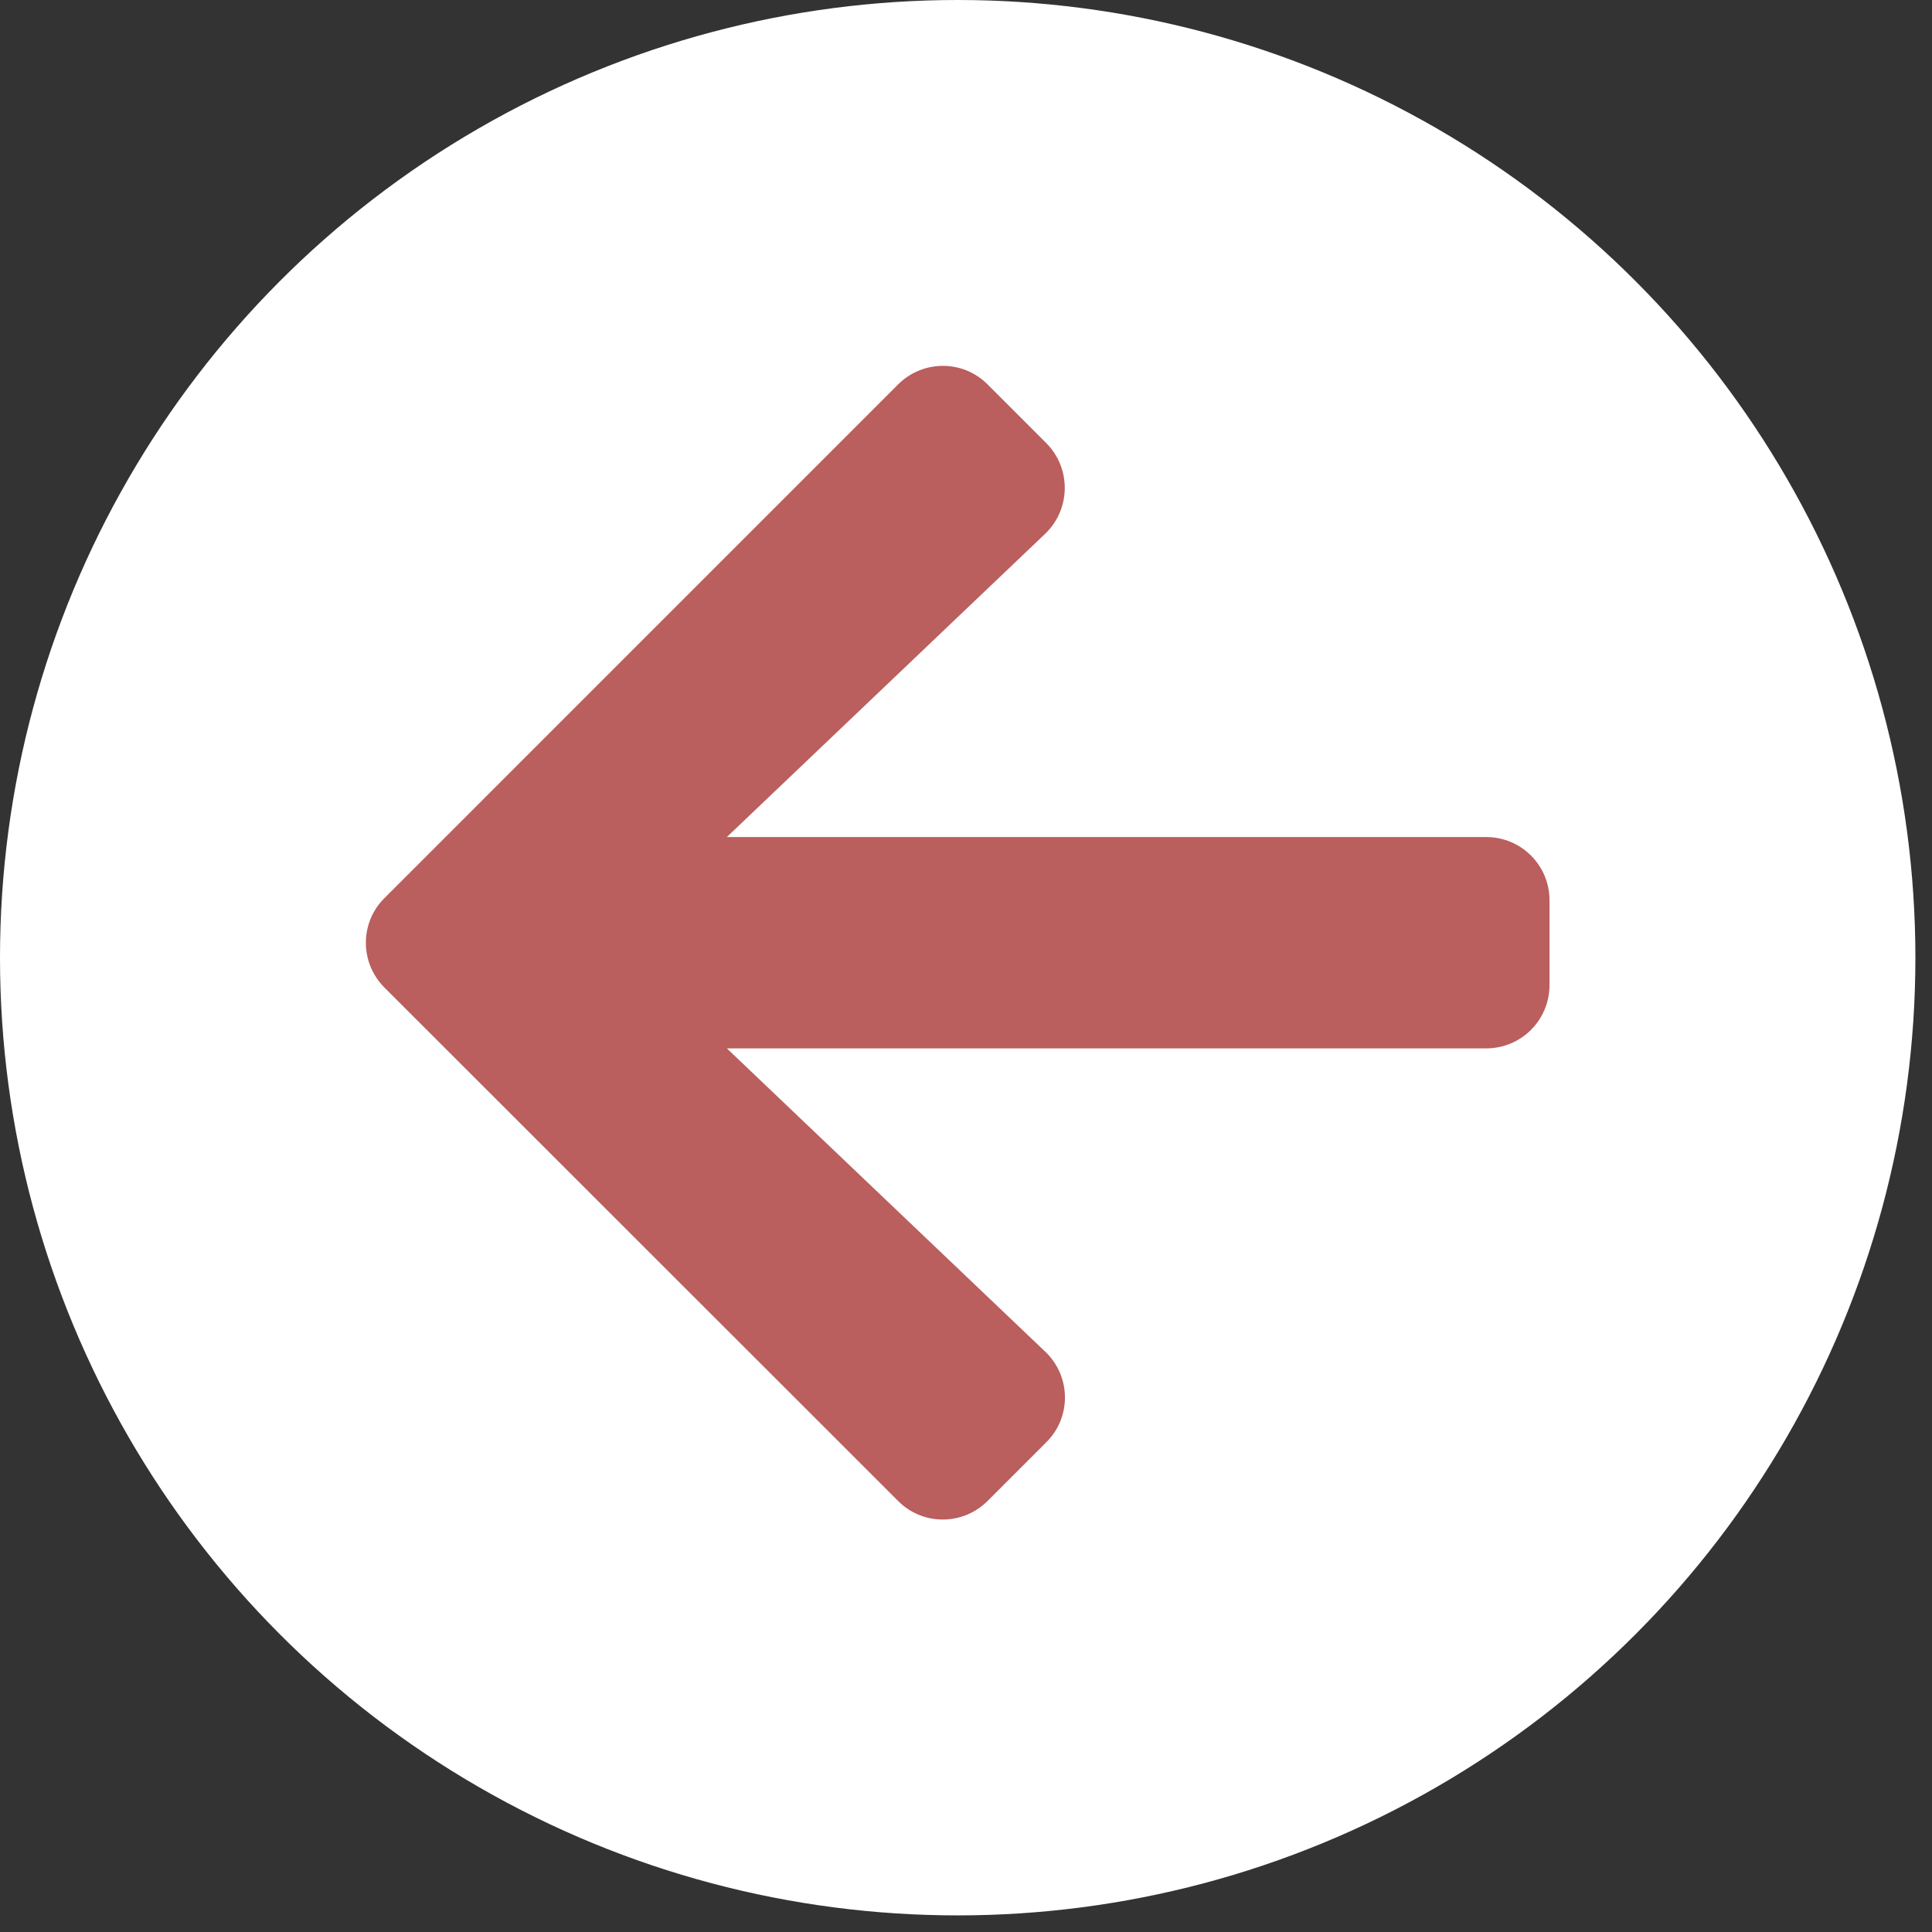 <svg width="64" height="64" viewBox="0 0 64 64" fill="none" xmlns="http://www.w3.org/2000/svg">
<rect x="0" y="0" width="64" height="64" fill="#333333" stroke="none"/>
<circle cx="31.725" cy="31.725" r="31.725" fill="white"/>
<path d="M34.659 47.777L32.716 49.72C31.893 50.542 30.563 50.542 29.749 49.72L12.737 32.716C11.914 31.893 11.914 30.563 12.737 29.749L29.749 12.736C30.572 11.914 31.902 11.914 32.716 12.736L34.659 14.679C35.49 15.511 35.473 16.867 34.624 17.681L24.078 27.728H49.23C50.394 27.728 51.33 28.664 51.33 29.828V32.628C51.33 33.792 50.394 34.729 49.23 34.729H24.078L34.624 44.775C35.481 45.589 35.499 46.946 34.659 47.777Z" fill="#BA5E5E"/>
</svg>
